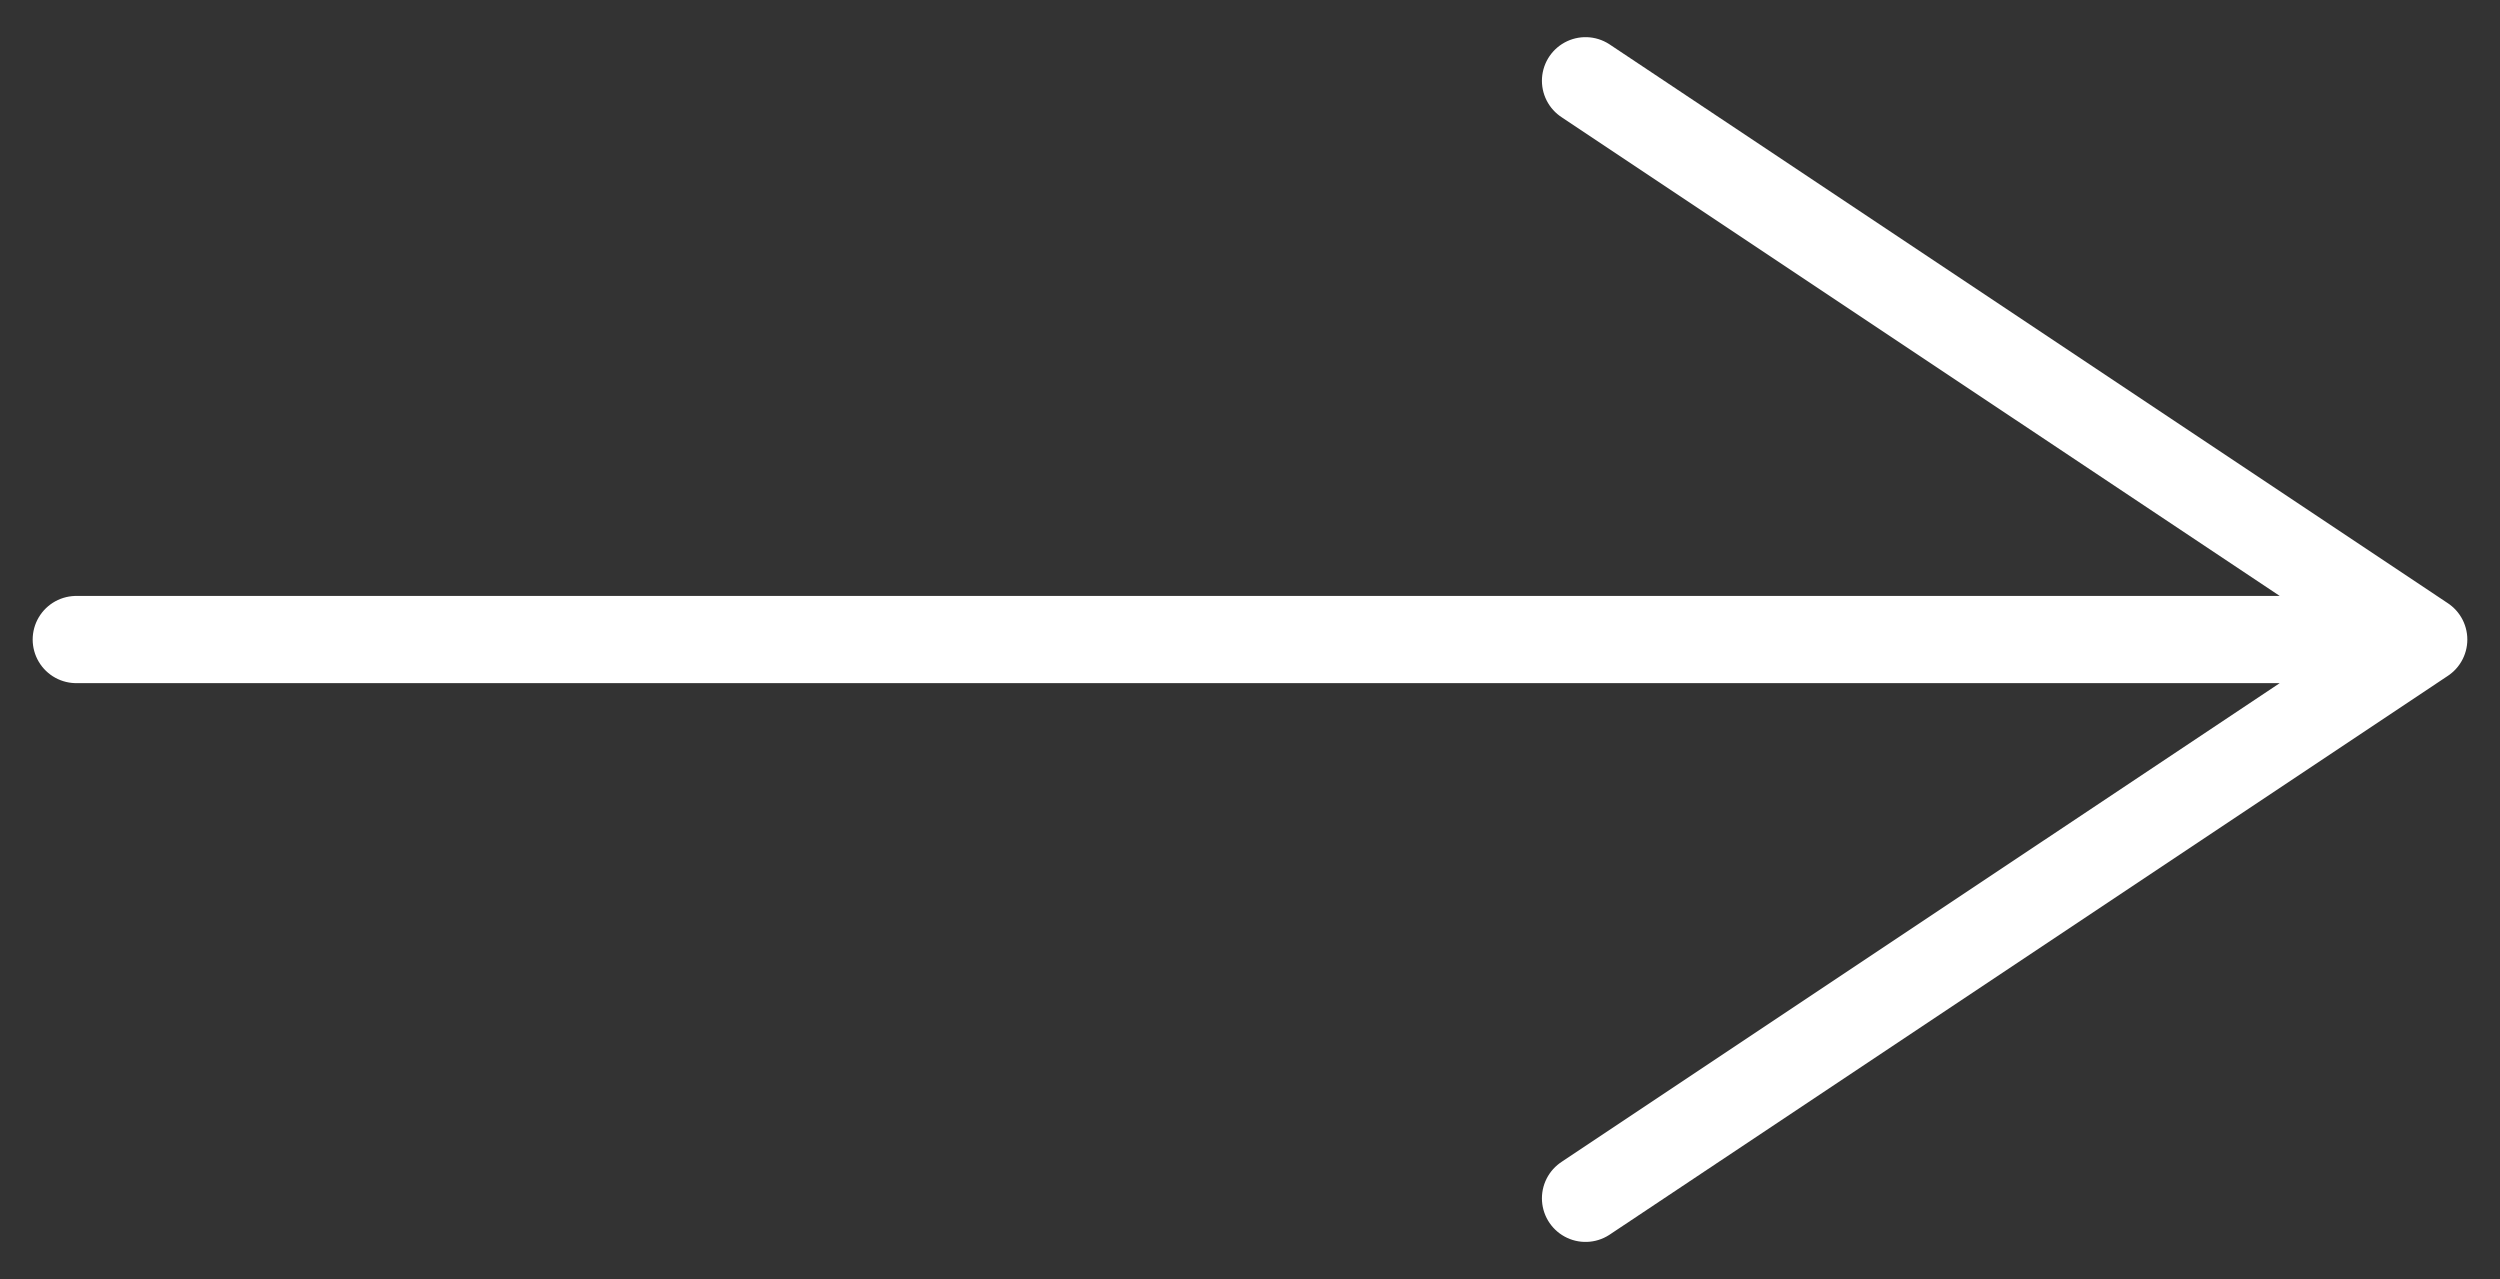 <svg width="43" height="22" viewBox="0 0 43 22" fill="none" xmlns="http://www.w3.org/2000/svg">
<rect x="0" y="0" width="43" height="22" fill="#333333" stroke="none"/>
<path d="M27.271 1.389L41.688 11L27.271 20.611M1.312 11H41.284" stroke="white" stroke-width="1.5" stroke-miterlimit="10" stroke-linecap="round" stroke-linejoin="round"/>
</svg>
